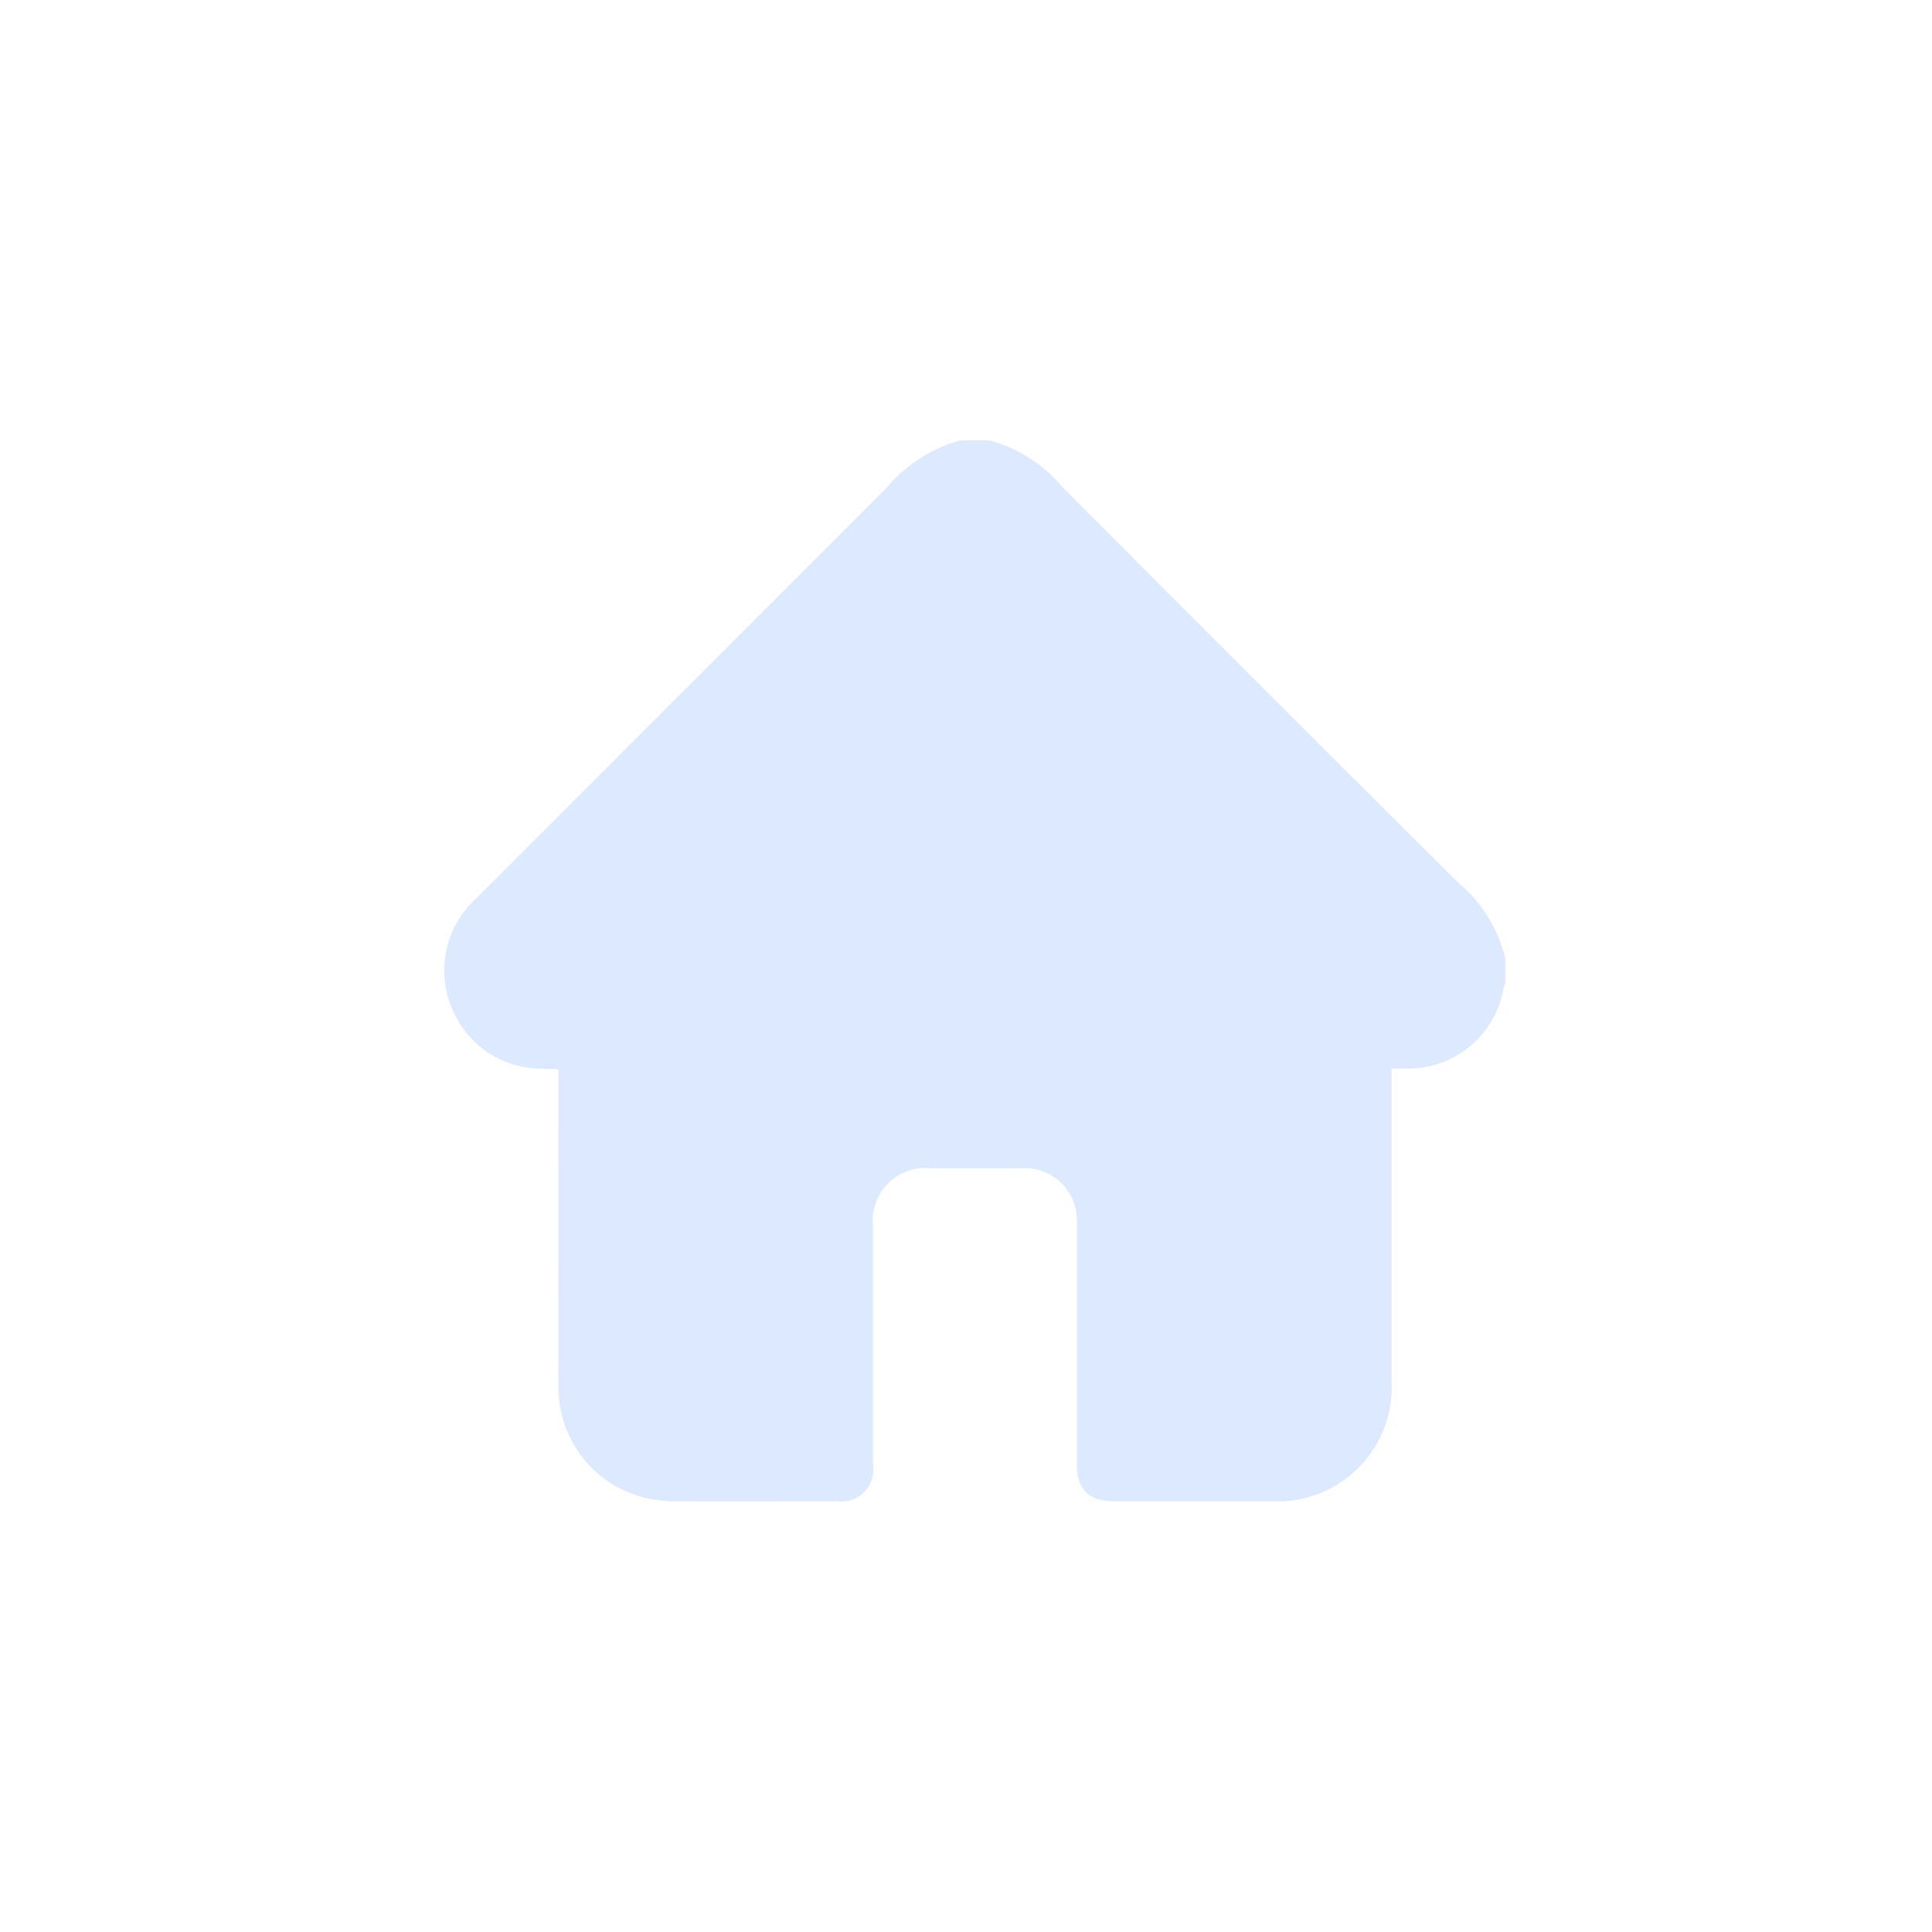 <svg xmlns="http://www.w3.org/2000/svg" width="57.794" height="57.794" viewBox="0 0 57.794 57.794">
  <g id="Group_18356" data-name="Group 18356" transform="translate(-16.71 -139.327)">
    <g id="Component_8_3" data-name="Component 8 – 3" transform="translate(16.71 139.327)">
      <path id="Path_42416" data-name="Path 42416" d="M40.411,57.43a70.956,70.956,0,0,1-22.046,0,20.414,20.414,0,0,1-17-17.018,70.341,70.341,0,0,1,0-22.046,20.4,20.4,0,0,1,17-17,70.341,70.341,0,0,1,22.046,0,20.414,20.414,0,0,1,17.018,17,70.956,70.956,0,0,1,0,22.046A20.424,20.424,0,0,1,40.411,57.43Z" transform="translate(-0.497 -0.497)" fill="#fff" opacity="0"/>
      <g id="Group_18355" data-name="Group 18355">
        <path id="Path_55934" data-name="Path 55934" d="M15.44,0h.868a4.392,4.392,0,0,1,2.215,1.43q5.889,5.917,11.806,11.8A4.234,4.234,0,0,1,31.741,15.5v.744a.6.6,0,0,0-.049.111,2.892,2.892,0,0,1-2.954,2.435h-.4v.421q0,4.478,0,8.956a3.415,3.415,0,0,1-3.562,3.571q-2.356,0-4.711,0c-.8,0-1.142-.344-1.142-1.155q0-3.564,0-7.128a1.564,1.564,0,0,0-1.686-1.68c-.889,0-1.777,0-2.665,0a1.576,1.576,0,0,0-1.745,1.745q0,3.564,0,7.128a.963.963,0,0,1-1.083,1.09c-1.6,0-3.2.005-4.8,0a3.983,3.983,0,0,1-.889-.095,3.383,3.383,0,0,1-2.636-3.384c-.007-3.027,0-6.053,0-9.08v-.345a.476.476,0,0,0-.1-.035c-.155,0-.31,0-.464-.008A2.846,2.846,0,0,1,.4,17.331a2.908,2.908,0,0,1,.552-3.624Q7.08,7.58,13.2,1.452A4.446,4.446,0,0,1,15.44,0" transform="translate(13.29 13.173)" fill="#dce9ff"/>
      </g>
    </g>
  </g>
</svg>

